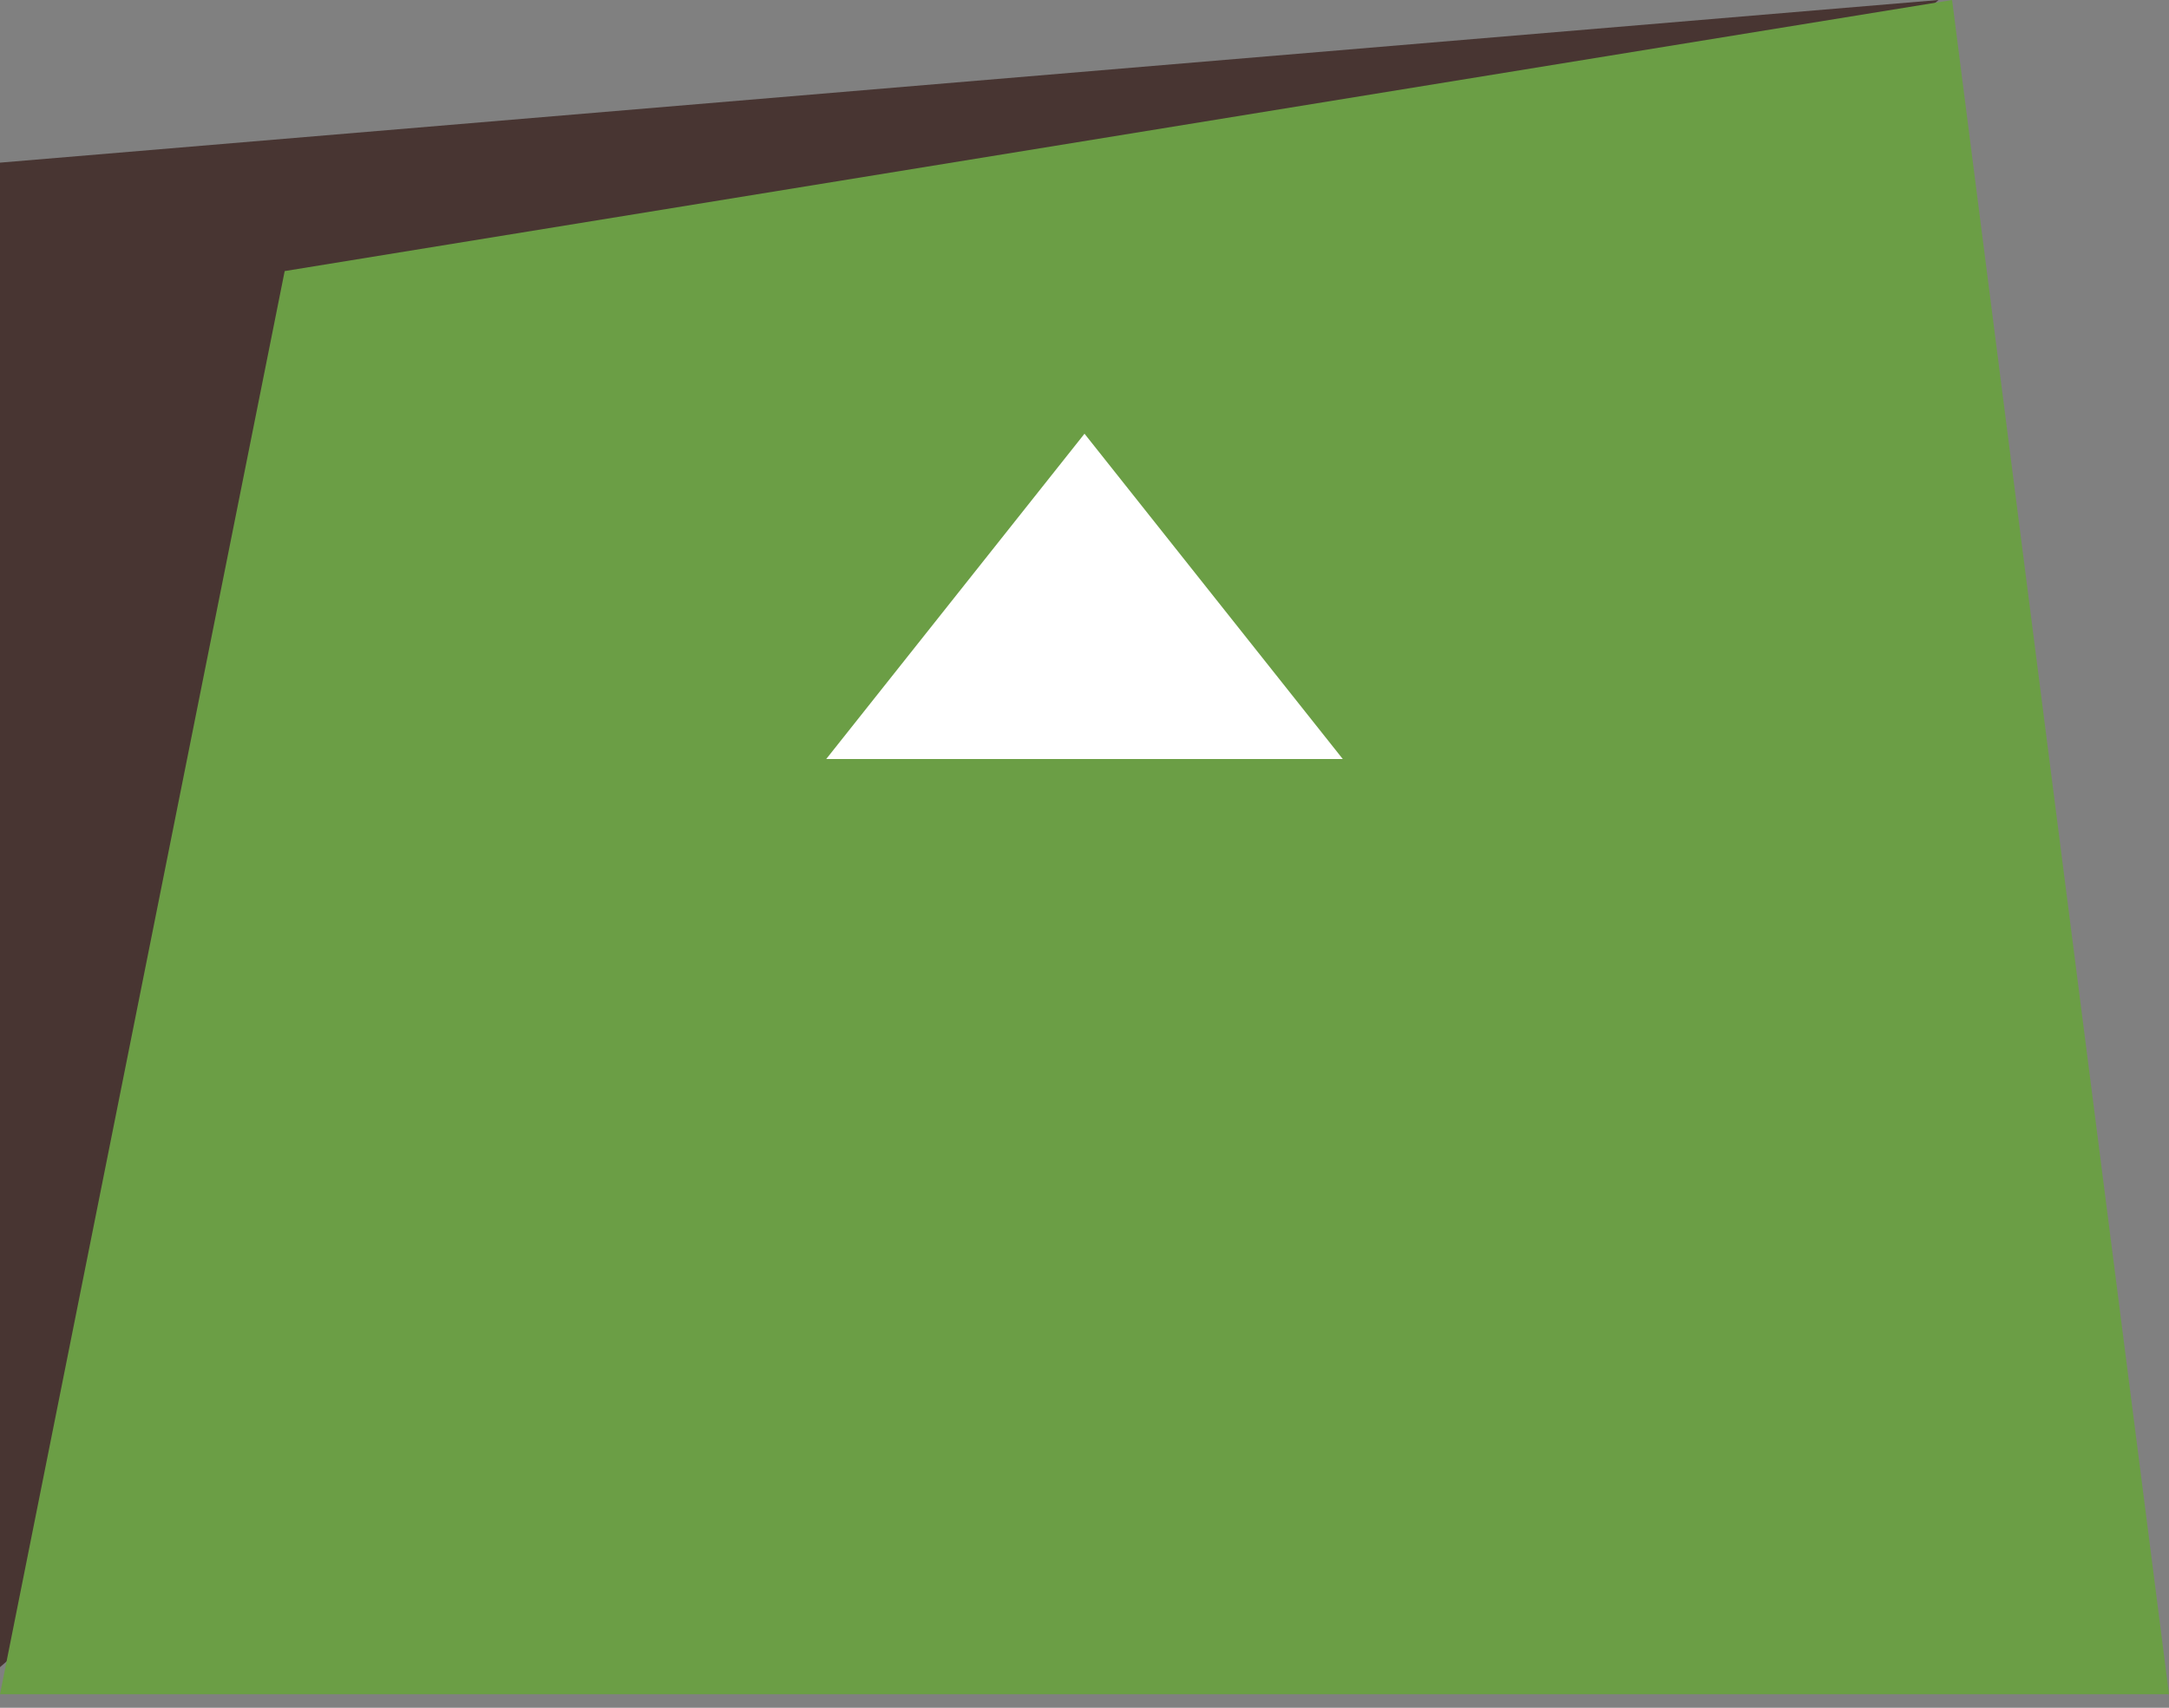 <svg viewBox="0 0 80 63" fill="none" xmlns="http://www.w3.org/2000/svg"><rect x="0" y="0" width="80" height="63" fill="#808080" stroke="none"/><path d="M0 6v55.5L71.5 0 0 6z" fill="#483532"/><path d="M10.5 10L72 0l8 62.5H0L10.5 10z" fill="#6B9E45"/><path d="M40 16l9.526 12H30.474L40 16z" fill="#fff"/></svg>